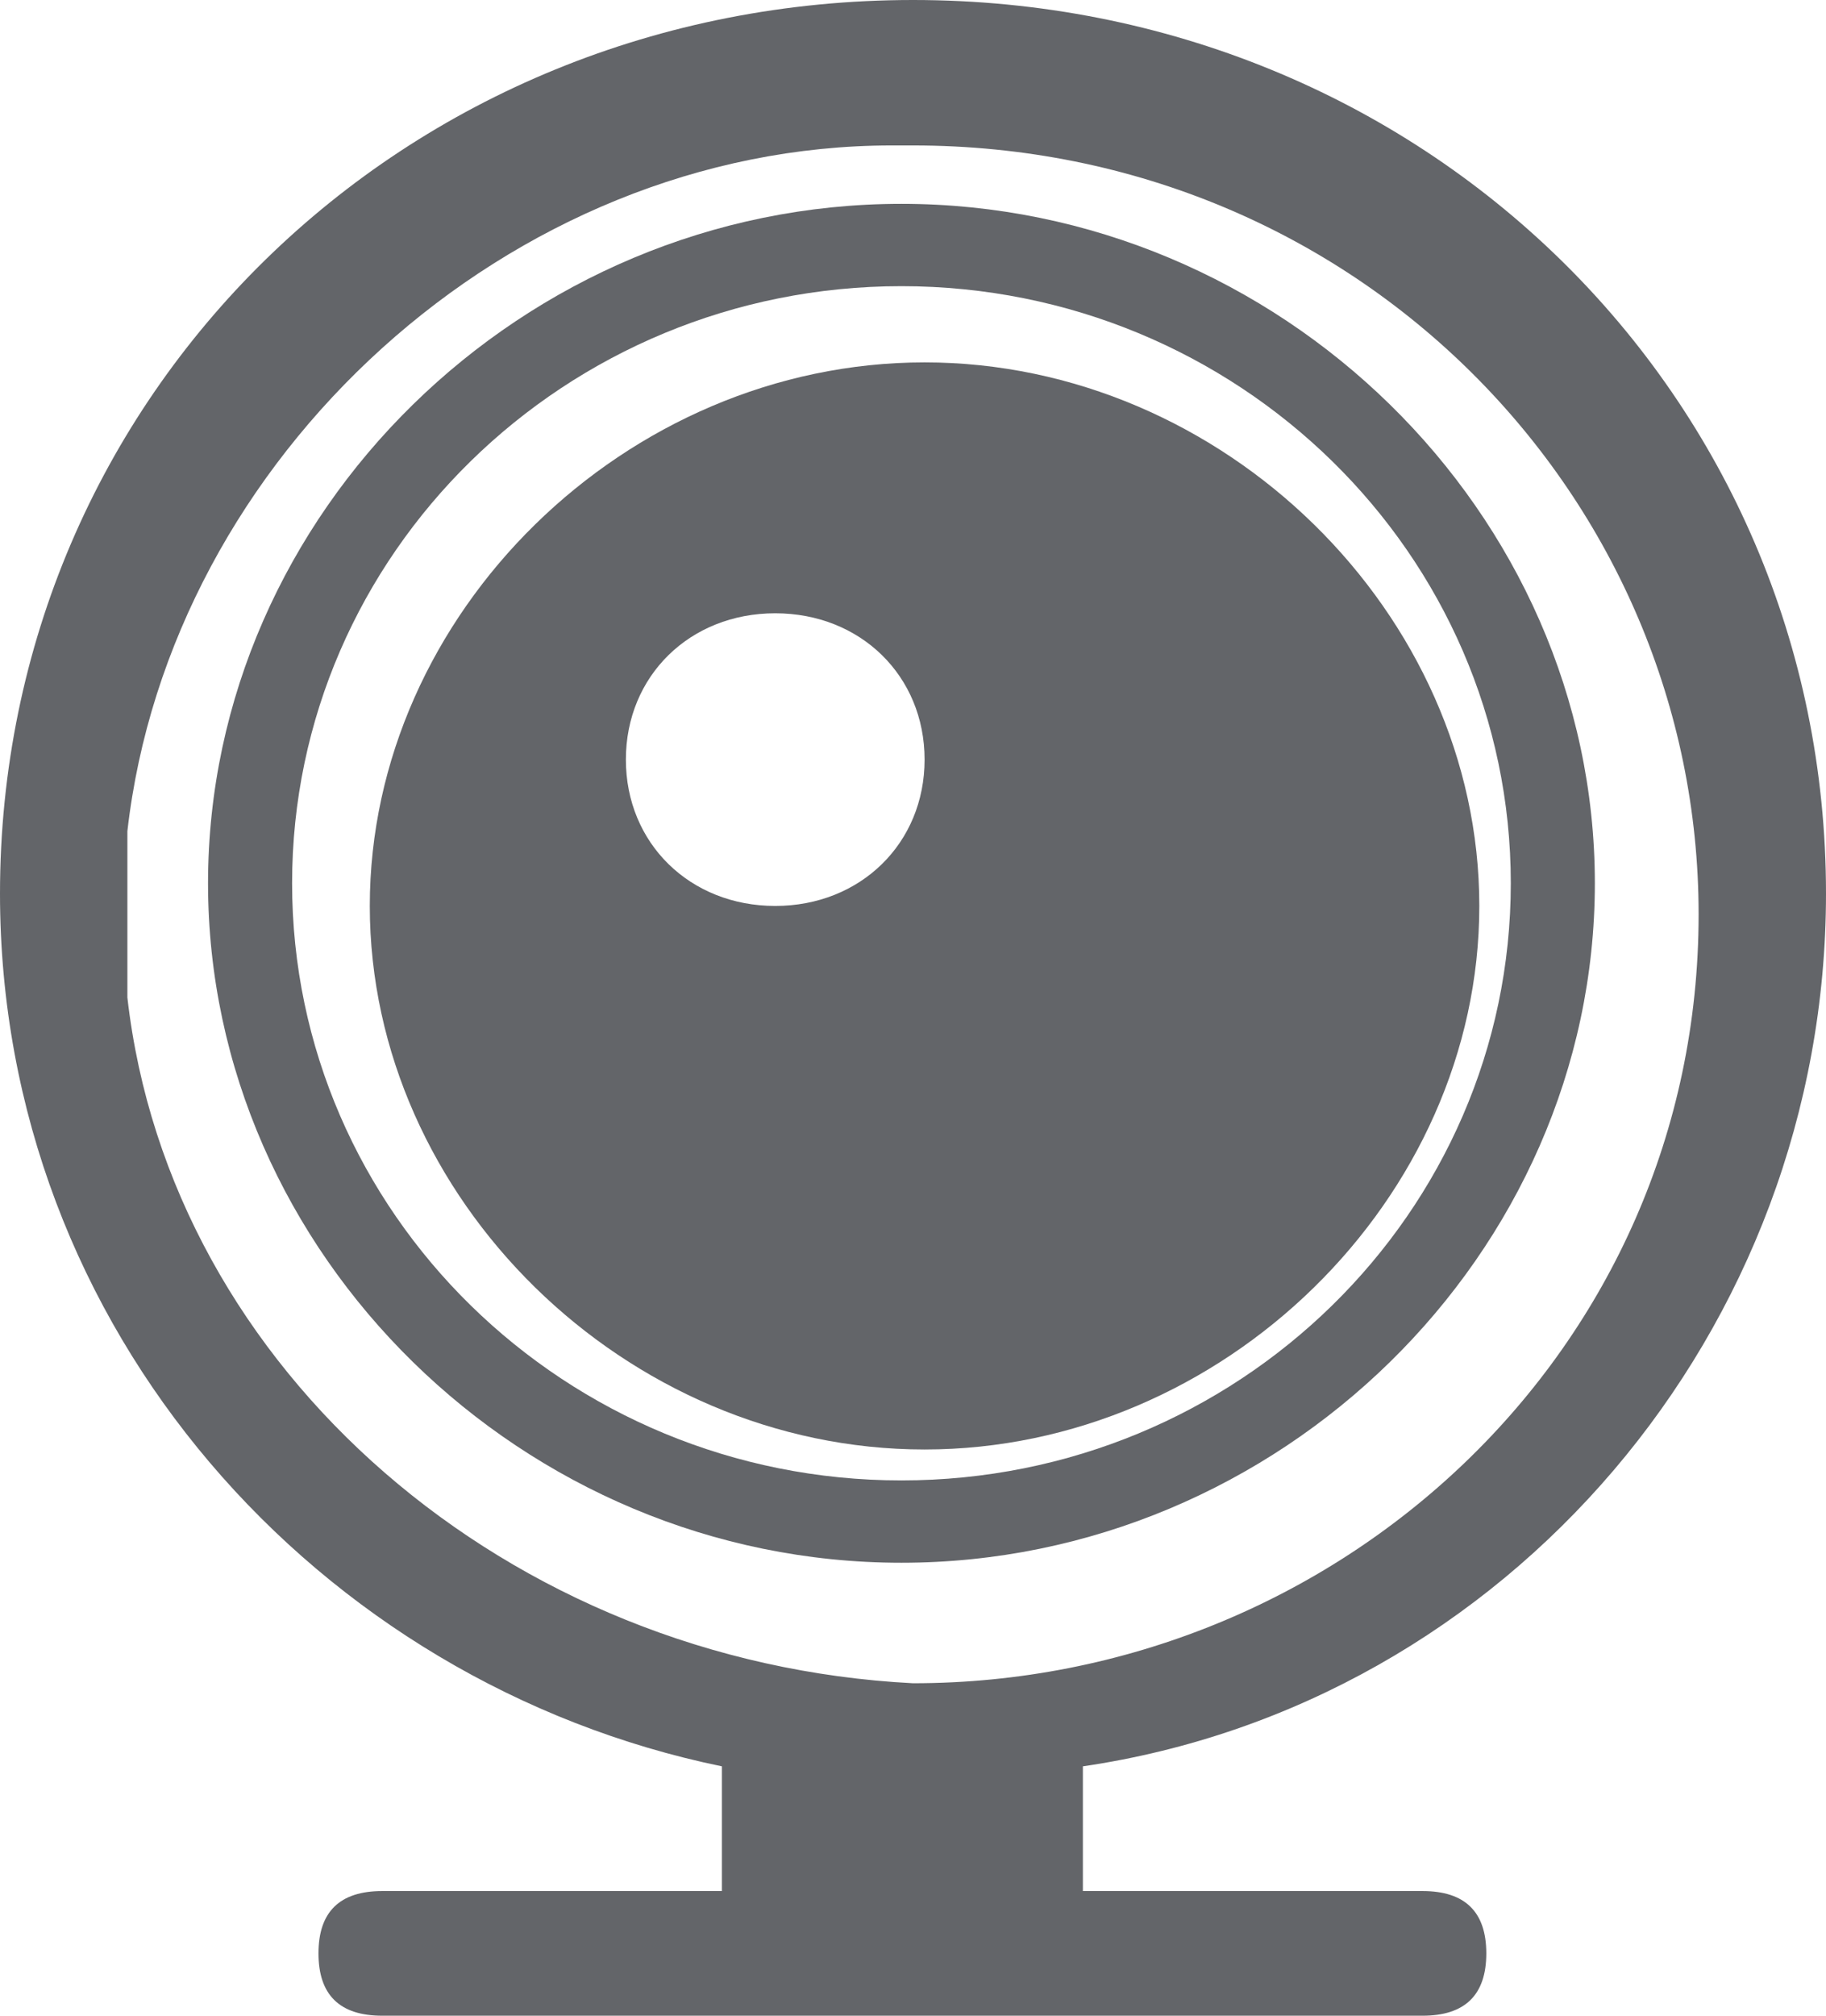<?xml version="1.0" encoding="UTF-8" standalone="no"?>
<svg width="29px" height="32px" viewBox="0 0 29 32" version="1.1" xmlns="http://www.w3.org/2000/svg" xmlns:xlink="http://www.w3.org/1999/xlink">
    <!-- Generator: Sketch 50.2 (55047) - http://www.bohemiancoding.com/sketch -->
    <title>Monitor_IoT_Zone</title>
    <desc>Created with Sketch.</desc>
    <defs></defs>
    <g id="Page-1" stroke="none" stroke-width="1" fill="none" fill-rule="evenodd">
        <g id="Monitor_IoT_Zone" fill="#636569" fill-rule="nonzero">
            <path d="M14.316,24.809 C20.323,24.809 25.329,19.906 25.329,14.022 C25.329,8.139 20.323,3.236 14.316,3.236 C8.31,3.236 3.304,8.139 3.304,14.022 C3.304,19.906 8.31,24.809 14.316,24.809 M14.316,4.543 C19.656,4.543 23.994,8.793 23.994,14.022 C23.994,19.252 19.656,23.502 14.316,23.502 C8.977,23.502 4.639,19.252 4.639,14.022 C4.639,8.793 8.977,4.543 14.316,4.543" id="Shape"></path>
            <path d="M29,14.186 C29,6.268 22.593,0 14.5,0 C6.407,0 0,6.268 0,14.186 C0,21.113 5.058,26.722 11.465,28.041 L11.465,30.021 L6.07,30.021 C5.395,30.021 5.058,30.351 5.058,31.01 C5.058,31.67 5.395,32 6.07,32 L22.593,32 C23.267,32 23.605,31.67 23.605,31.01 C23.605,30.351 23.267,30.021 22.593,30.021 L17.198,30.021 L17.198,28.041 C23.942,27.052 29,21.113 29,14.186 M2.023,15.835 C2.023,15.505 2.023,14.845 2.023,14.515 C2.023,14.186 2.023,13.526 2.023,13.196 C2.698,7.258 8.093,2.309 14.163,2.309 C14.163,2.309 14.163,2.309 14.5,2.309 C21.581,2.309 26.977,7.918 26.977,14.515 C26.977,21.443 21.244,26.722 14.5,26.722 C8.093,26.392 2.698,21.773 2.023,15.835" id="Shape"></path>
            <path d="M14.684,5.753 C9.94,5.753 5.873,9.736 5.873,14.382 C5.873,19.029 9.94,23.011 14.684,23.011 C19.427,23.011 23.494,19.029 23.494,14.382 C23.494,9.736 19.427,5.753 14.684,5.753 M12.312,14.382 C10.956,14.382 9.94,13.386 9.94,12.059 C9.94,10.731 10.956,9.736 12.312,9.736 C13.667,9.736 14.684,10.731 14.684,12.059 C14.684,13.386 13.667,14.382 12.312,14.382" id="Shape"></path>
        </g>
    </g>
</svg>